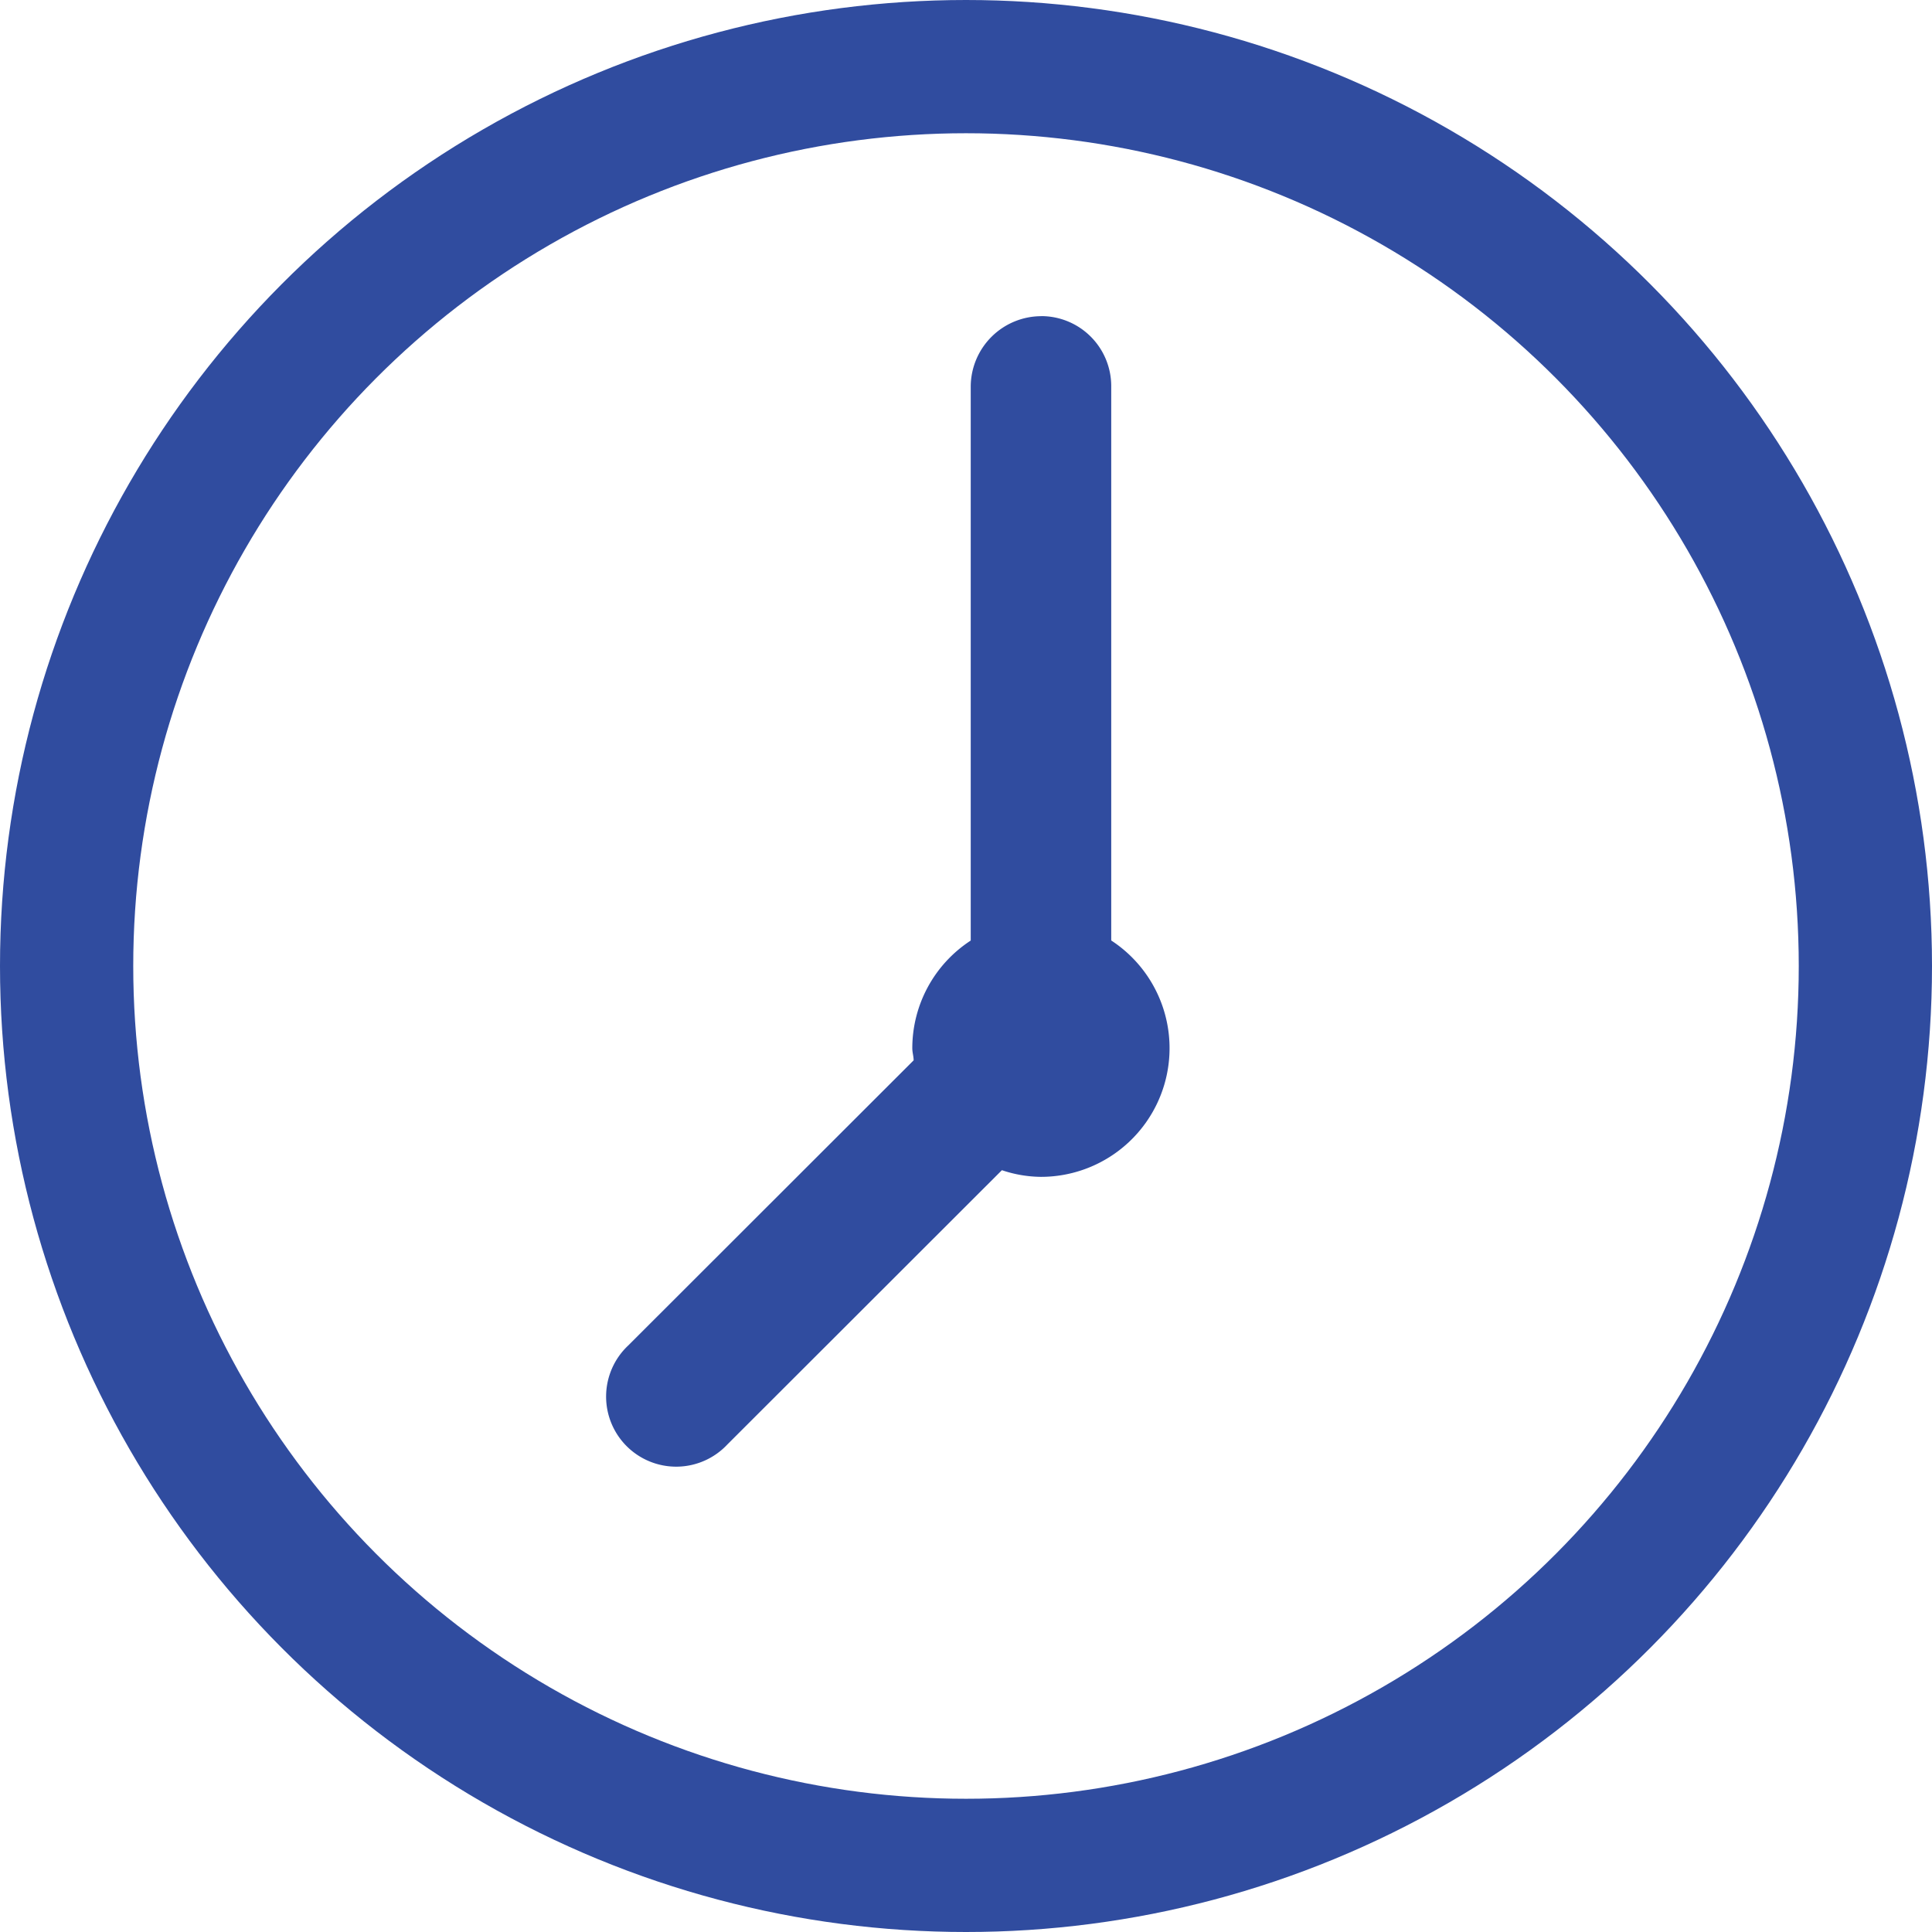 <svg xmlns="http://www.w3.org/2000/svg" width="29" height="29" viewBox="0 0 29 29">
  <g id="Group_73" data-name="Group 73" transform="translate(-247 -469)">
    <path id="Path_368" data-name="Path 368" d="M309.528,128.237a1.051,1.051,0,0,1,1.051,1.051v8.321a1.931,1.931,0,0,1-1.055,3.548,1.879,1.879,0,0,1-.586-.1l-4.122,4.118a1.052,1.052,0,1,1-1.487-1.487l4.284-4.28c0-.061-.02-.117-.02-.182a1.929,1.929,0,0,1,.877-1.616v-8.321a1.061,1.061,0,0,1,1.059-1.051Z" transform="translate(-46.899 345.508)" fill="#304c9f"/>
    <g id="Ellipse_195" data-name="Ellipse 195" transform="translate(247 469)" fill="none" stroke="#304c9f" stroke-width="2">
      <circle cx="14.5" cy="14.5" r="14.5" stroke="none"/>
      <circle cx="14.5" cy="14.5" r="13.5" fill="none"/>
    </g>
  </g>
</svg>
